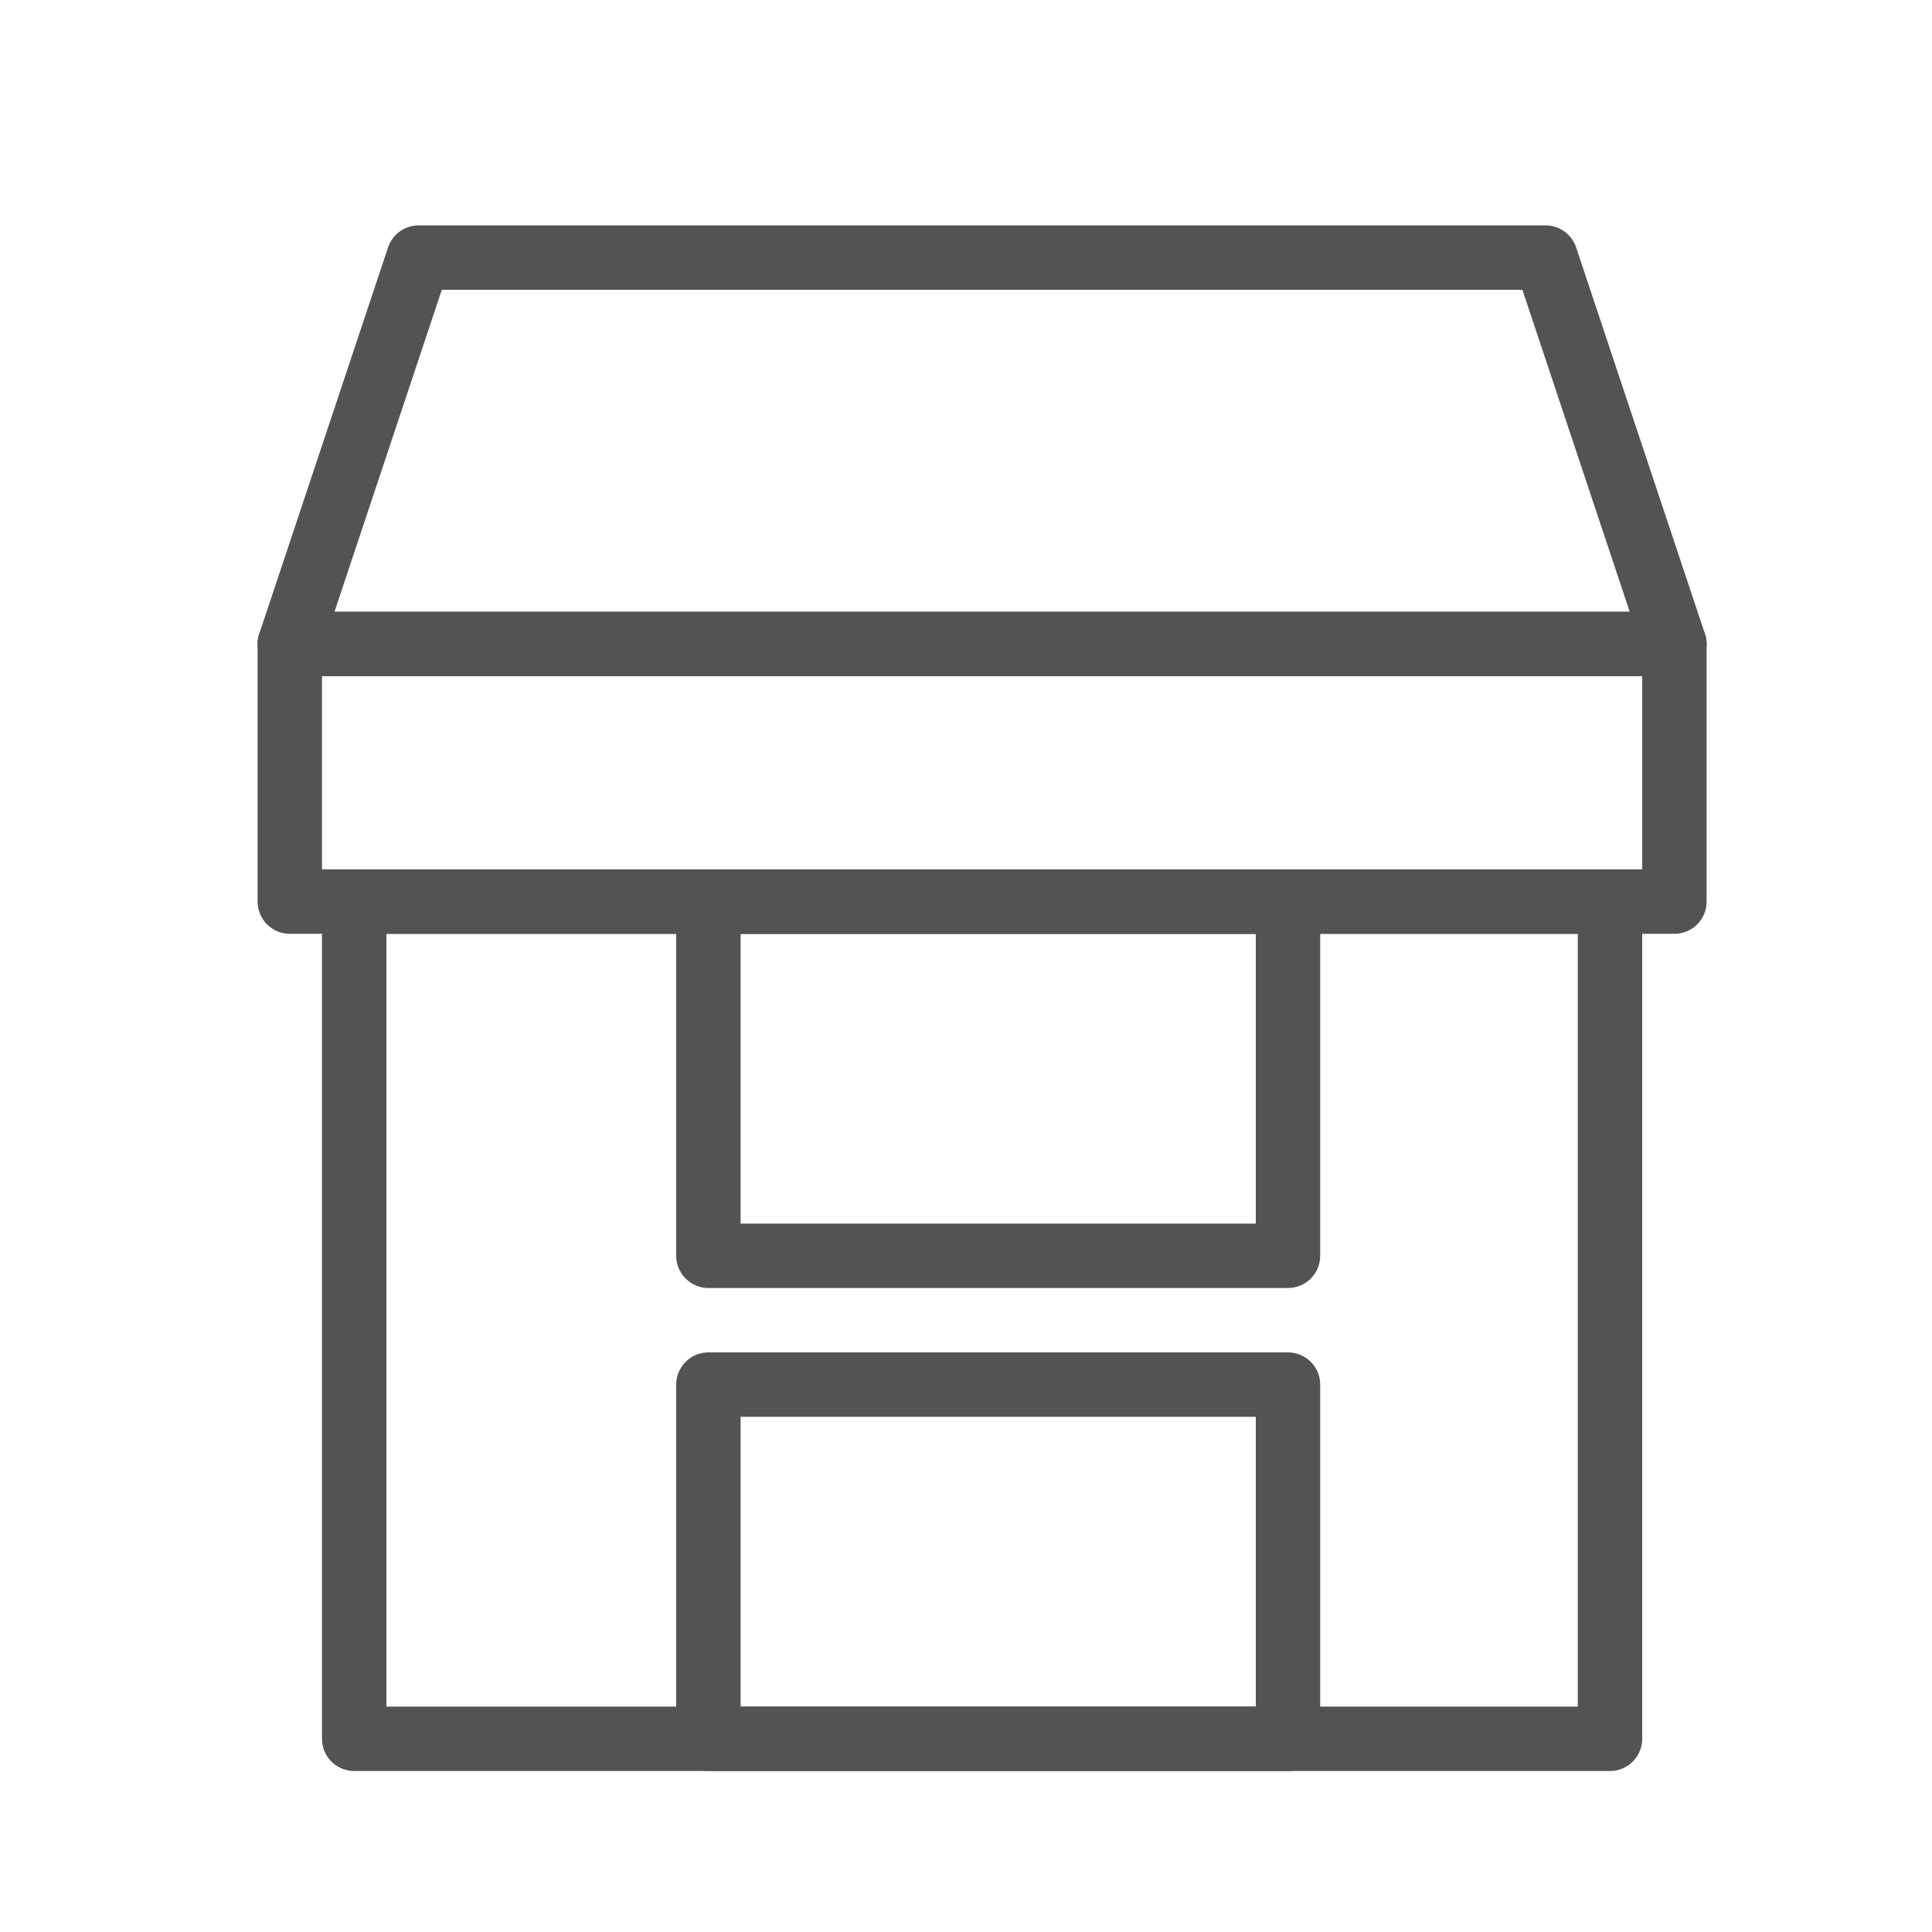 <?xml version="1.0" encoding="UTF-8" standalone="no"?>
<svg width="60px" height="60px" viewBox="0 0 60 60" version="1.1" xmlns="http://www.w3.org/2000/svg" xmlns:xlink="http://www.w3.org/1999/xlink" xmlns:sketch="http://www.bohemiancoding.com/sketch/ns">
    <!-- Generator: Sketch 3.2.2 (9983) - http://www.bohemiancoding.com/sketch -->
    <title>Deliverybox</title>
    <desc>Created with Sketch.</desc>
    <defs></defs>
    <g id="stroked" stroke="none" stroke-width="1" fill="none" fill-rule="evenodd" sketch:type="MSPage">
        <g id="Marketing" sketch:type="MSLayerGroup" transform="translate(-478, -1070)" stroke="#535353" stroke-width="2" stroke-linecap="round" stroke-linejoin="round">
            <g id="Deliverybox" transform="translate(487, 1078)" sketch:type="MSShapeGroup">
                <rect id="Rectangle-1573" x="2" y="20" width="39" height="26"></rect>
                <rect id="Rectangle-1573" x="0" y="12" width="43" height="8"></rect>
                <path d="M4,0 L39,0 L43,12 L0,12 L4,0 Z" id="Rectangle-1573"></path>
                <rect id="Rectangle-1573" x="13" y="35" width="18" height="11"></rect>
                <rect id="Rectangle-1573" x="13" y="20" width="18" height="11"></rect>
            </g>
        </g>
    </g>
</svg>
